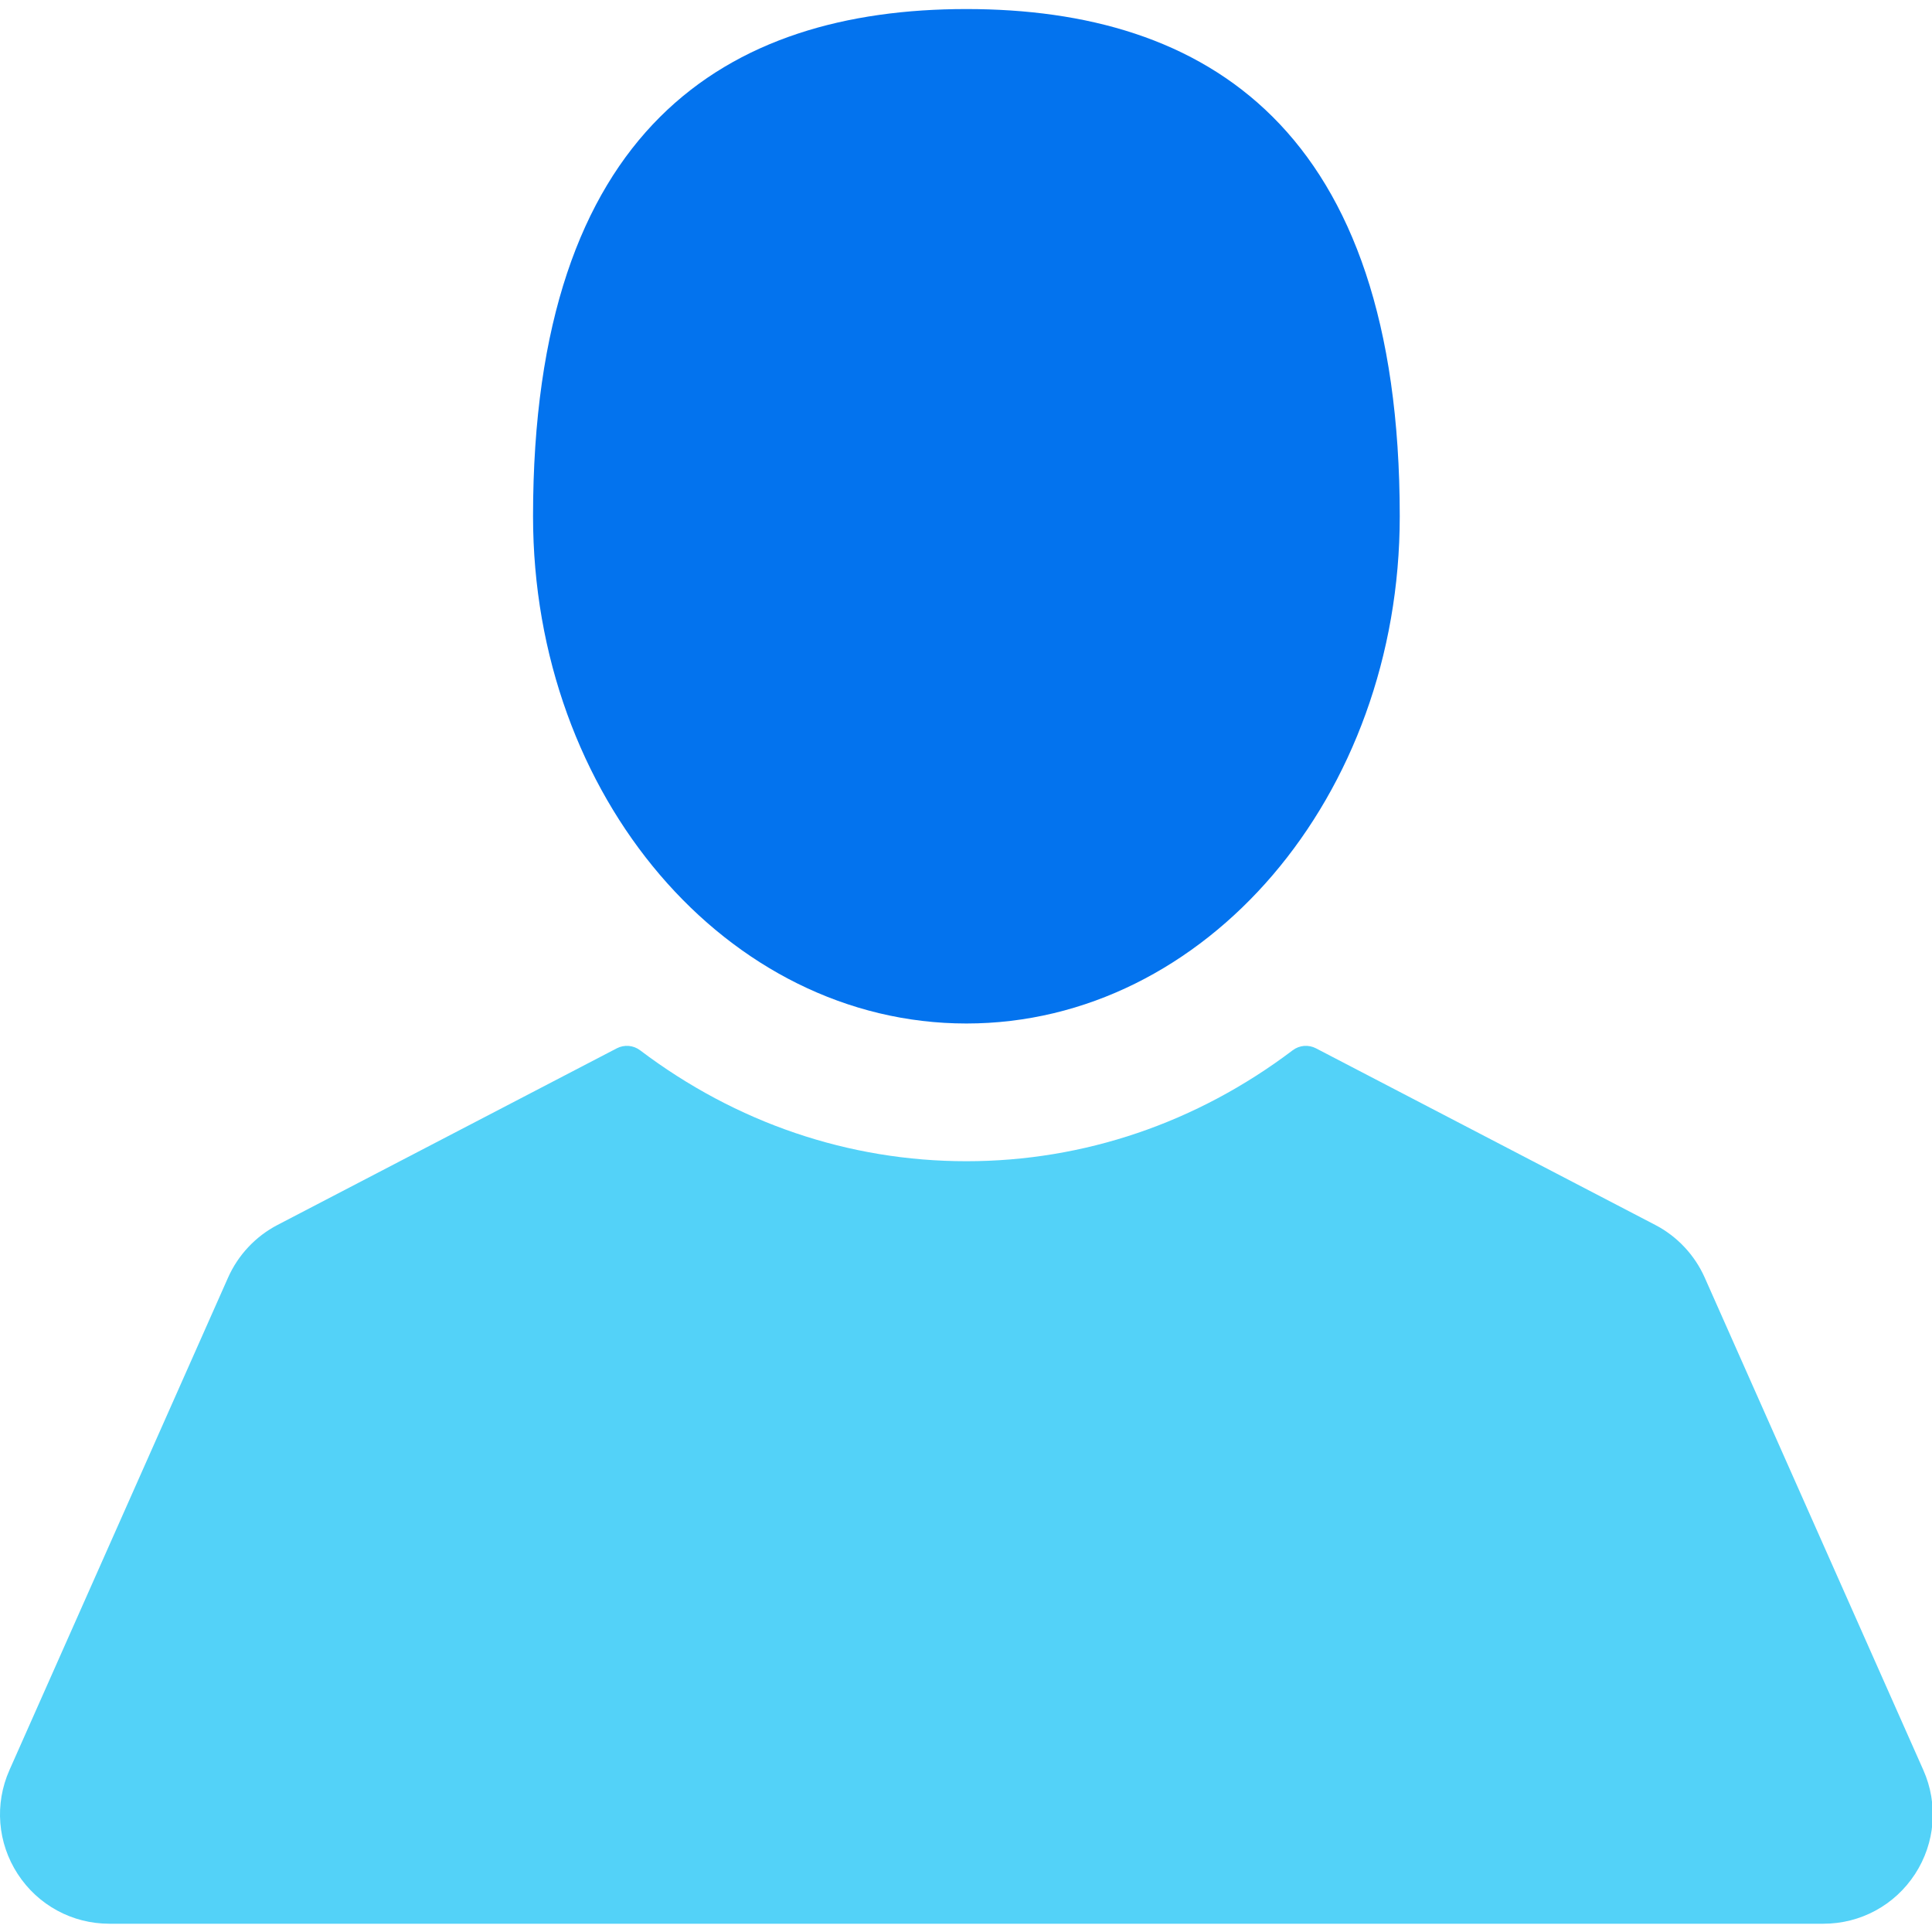 <?xml version="1.0" encoding="UTF-8" standalone="no"?>
<!DOCTYPE svg PUBLIC "-//W3C//DTD SVG 1.1//EN" "http://www.w3.org/Graphics/SVG/1.1/DTD/svg11.dtd">
<svg width="100%" height="100%" viewBox="0 0 200 200" version="1.1" xmlns="http://www.w3.org/2000/svg" xmlns:xlink="http://www.w3.org/1999/xlink" xml:space="preserve" xmlns:serif="http://www.serif.com/" style="fill-rule:evenodd;clip-rule:evenodd;stroke-linejoin:round;stroke-miterlimit:1.414;">
    <g transform="matrix(0.489,0,0,0.489,0,0)">
        <path d="M204.583,216.671C255.247,216.671 296.323,168.596 296.323,109.293C296.323,27.056 255.249,1.916 204.583,1.916C153.915,1.916 112.843,27.056 112.843,109.293C112.844,168.596 153.916,216.671 204.583,216.671Z" style="fill:rgb(3,115,238);fill-rule:nonzero;"/>
        <path d="M407.164,374.717L360.88,270.454C358.763,265.683 355.044,261.726 350.415,259.316L278.585,221.924C277.001,221.101 275.083,221.261 273.659,222.339C253.343,237.705 229.456,245.827 204.583,245.827C179.706,245.827 155.821,237.705 135.505,222.339C134.077,221.261 132.159,221.101 130.575,221.924L58.75,259.316C54.119,261.726 50.404,265.681 48.285,270.454L2.001,374.717C-1.19,381.905 -0.536,390.129 3.751,396.722C8.036,403.314 15.288,407.248 23.151,407.248L386.012,407.248C393.875,407.248 401.129,403.312 405.414,396.721C409.699,390.129 410.355,381.902 407.164,374.717Z" style="fill:rgb(83,210,248);fill-rule:nonzero;"/>
    </g>
</svg>
